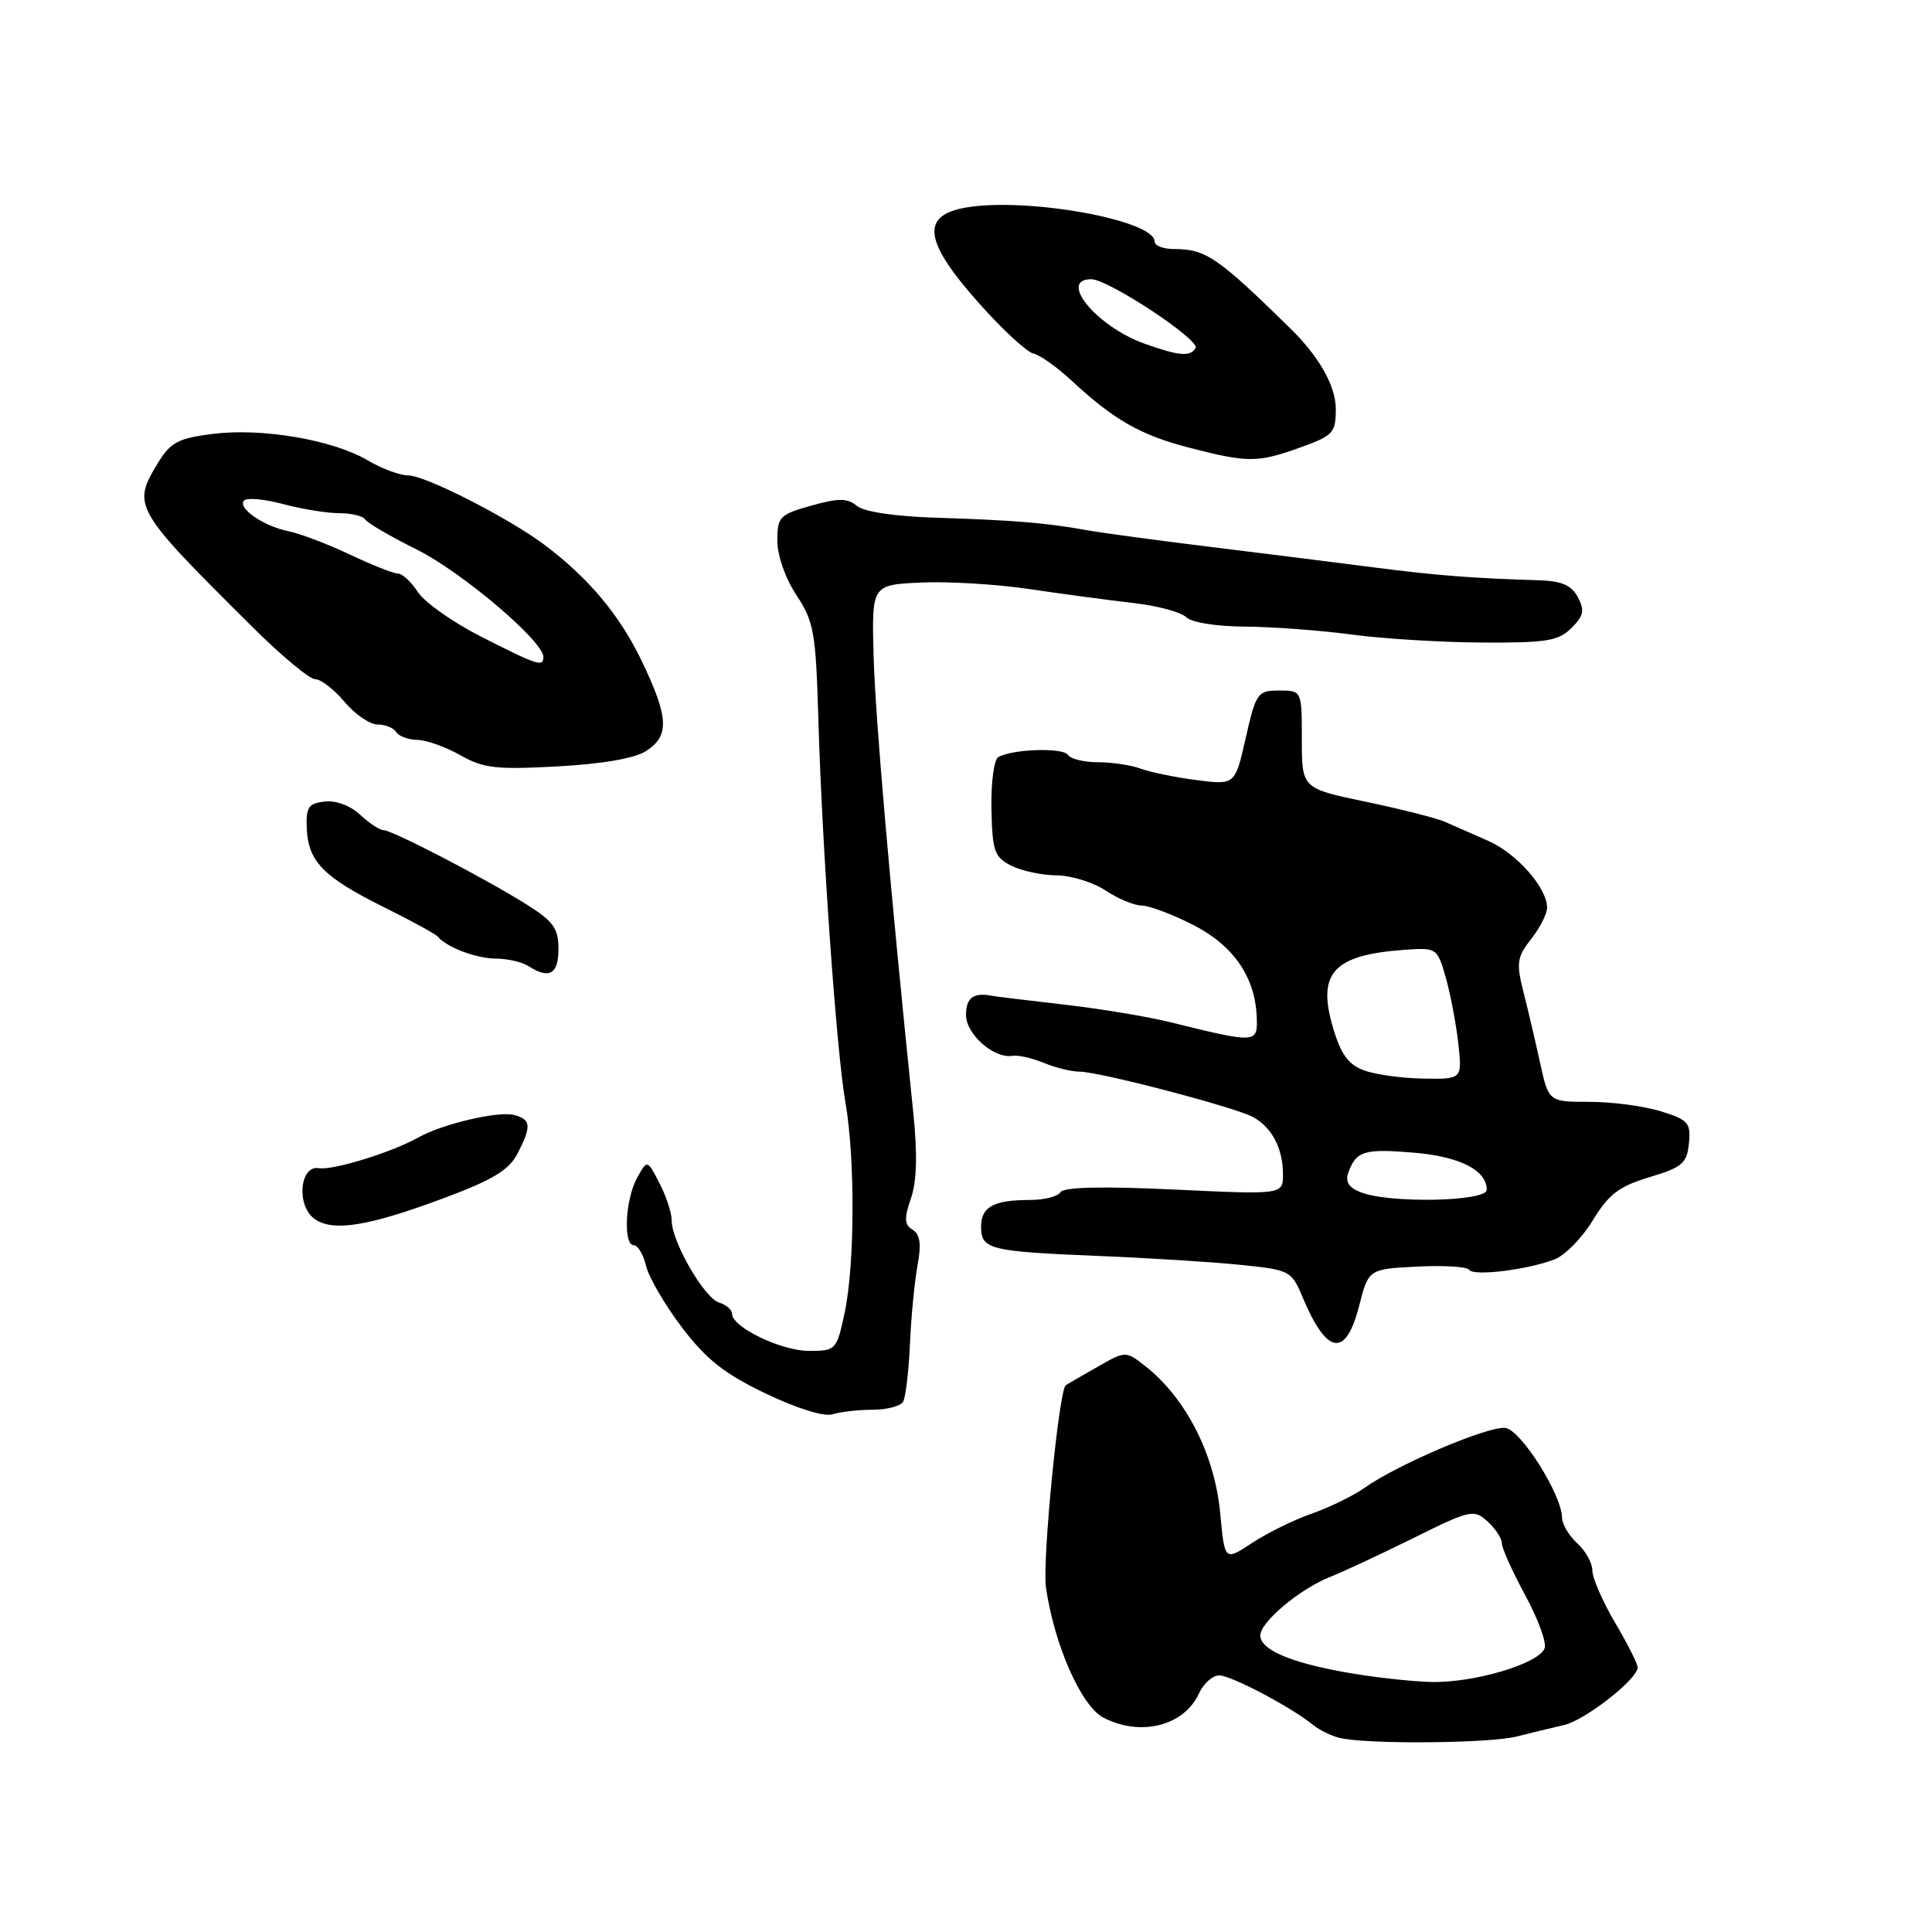 <?xml version="1.0" encoding="UTF-8" standalone="no"?>
<!DOCTYPE svg PUBLIC "-//W3C//DTD SVG 1.1//EN" "http://www.w3.org/Graphics/SVG/1.1/DTD/svg11.dtd" >
<svg xmlns="http://www.w3.org/2000/svg" xmlns:xlink="http://www.w3.org/1999/xlink" version="1.1" viewBox="0 0 256 256">
 <g >
 <path fill="currentColor"
d=" M 201.00 230.09 C 202.93 229.60 205.73 228.92 207.23 228.58 C 210.01 227.96 217.00 222.49 217.00 220.94 C 217.00 220.47 215.65 217.80 214.00 215.00 C 212.35 212.20 211.00 209.10 211.00 208.11 C 211.00 207.12 210.10 205.50 209.00 204.50 C 207.90 203.50 206.99 201.97 206.98 201.10 C 206.93 198.03 201.55 189.51 199.48 189.21 C 197.29 188.90 185.18 194.04 180.82 197.14 C 179.34 198.19 176.19 199.73 173.82 200.56 C 171.44 201.39 167.87 203.15 165.89 204.46 C 162.27 206.85 162.27 206.85 161.69 200.54 C 160.96 192.74 157.16 185.27 151.76 181.02 C 149.15 178.98 149.15 178.98 145.33 181.17 C 143.22 182.37 141.37 183.44 141.22 183.55 C 140.32 184.13 138.10 206.82 138.59 210.31 C 139.68 217.92 143.26 226.06 146.20 227.59 C 151.12 230.16 156.91 228.69 158.87 224.39 C 159.47 223.08 160.67 222.00 161.55 222.00 C 163.13 222.00 171.13 226.22 174.00 228.57 C 174.82 229.24 176.40 230.01 177.50 230.28 C 181.06 231.15 197.40 231.02 201.00 230.09 Z  M 115.61 186.80 C 117.48 186.80 119.29 186.33 119.65 185.77 C 120.00 185.20 120.41 181.75 120.57 178.12 C 120.73 174.48 121.19 169.77 121.58 167.65 C 122.10 164.85 121.92 163.57 120.93 162.95 C 119.83 162.28 119.79 161.45 120.70 158.80 C 121.48 156.56 121.58 152.94 121.02 147.50 C 117.94 117.62 115.99 95.17 115.76 87.00 C 115.50 77.50 115.50 77.50 122.00 77.19 C 125.58 77.02 132.10 77.41 136.50 78.07 C 140.90 78.72 147.08 79.55 150.24 79.91 C 153.39 80.27 156.52 81.12 157.19 81.79 C 157.88 82.48 161.19 83.01 164.95 83.03 C 168.55 83.05 174.88 83.52 179.00 84.07 C 183.12 84.63 190.94 85.11 196.37 85.14 C 204.92 85.19 206.51 84.93 208.22 83.22 C 209.85 81.60 210.00 80.87 209.07 79.12 C 208.20 77.51 206.91 76.97 203.71 76.88 C 195.17 76.63 190.19 76.24 181.94 75.17 C 177.30 74.57 167.65 73.36 160.50 72.48 C 153.35 71.60 145.93 70.60 144.00 70.25 C 138.69 69.29 134.38 68.93 124.30 68.61 C 118.65 68.44 114.50 67.83 113.54 67.03 C 112.28 65.99 111.14 65.98 107.49 67.00 C 103.30 68.18 103.00 68.49 103.00 71.65 C 103.00 73.61 104.07 76.66 105.54 78.87 C 107.84 82.36 108.10 83.83 108.43 95.10 C 108.92 112.18 110.84 139.35 112.02 146.06 C 113.32 153.43 113.27 167.66 111.92 173.95 C 110.86 178.90 110.76 179.00 107.17 179.00 C 103.49 178.99 97.00 175.86 97.00 174.08 C 97.00 173.56 96.21 172.88 95.25 172.58 C 93.29 171.95 88.99 164.48 89.00 161.70 C 89.00 160.71 88.27 158.49 87.38 156.77 C 85.76 153.64 85.76 153.64 84.42 156.07 C 82.85 158.90 82.55 165.00 83.98 165.00 C 84.52 165.00 85.25 166.24 85.61 167.75 C 85.97 169.26 88.11 172.93 90.37 175.90 C 93.58 180.13 96.01 182.04 101.46 184.65 C 105.61 186.64 109.20 187.75 110.32 187.40 C 111.36 187.07 113.74 186.80 115.61 186.80 Z  M 180.08 173.08 C 181.34 168.16 181.34 168.16 187.77 167.83 C 191.30 167.65 194.40 167.84 194.66 168.25 C 195.20 169.14 202.41 168.26 206.00 166.87 C 207.38 166.34 209.66 164.00 211.07 161.68 C 213.17 158.23 214.54 157.19 218.57 155.98 C 222.92 154.67 223.53 154.15 223.79 151.50 C 224.06 148.78 223.71 148.38 220.06 147.25 C 217.84 146.56 213.59 146.00 210.62 146.00 C 205.20 146.00 205.20 146.00 204.05 140.75 C 203.42 137.86 202.42 133.61 201.83 131.30 C 200.90 127.60 201.02 126.79 202.89 124.42 C 204.05 122.94 205.00 121.07 205.00 120.27 C 205.00 117.64 200.97 113.08 197.20 111.42 C 195.16 110.53 192.60 109.40 191.50 108.91 C 190.40 108.42 185.68 107.22 181.00 106.24 C 172.50 104.47 172.50 104.47 172.50 97.98 C 172.50 91.50 172.50 91.50 169.50 91.50 C 166.64 91.50 166.43 91.79 165.07 97.76 C 163.65 104.02 163.65 104.02 158.57 103.37 C 155.78 103.01 152.46 102.33 151.18 101.86 C 149.91 101.39 147.35 101.00 145.49 101.00 C 143.64 101.00 141.85 100.56 141.52 100.03 C 140.89 99.02 134.02 99.25 132.26 100.34 C 131.70 100.69 131.30 103.78 131.37 107.21 C 131.49 112.79 131.76 113.57 134.00 114.71 C 135.38 115.40 138.07 115.98 140.00 115.99 C 141.93 116.00 144.85 116.91 146.50 118.00 C 148.15 119.09 150.30 119.99 151.28 119.99 C 152.26 120.00 155.29 121.13 158.01 122.51 C 163.40 125.24 166.29 129.38 166.52 134.69 C 166.67 138.28 166.59 138.29 155.00 135.43 C 151.97 134.69 145.65 133.64 140.95 133.11 C 136.25 132.57 131.98 132.05 131.45 131.95 C 129.00 131.47 128.00 132.20 128.00 134.48 C 128.00 137.05 131.71 140.31 134.17 139.90 C 134.90 139.78 136.77 140.20 138.32 140.84 C 139.86 141.48 142.00 142.00 143.05 142.00 C 145.63 142.00 163.54 146.68 166.00 148.00 C 168.52 149.35 170.00 152.16 170.00 155.59 C 170.00 158.30 170.00 158.30 155.58 157.62 C 146.04 157.17 140.94 157.29 140.52 157.97 C 140.17 158.54 138.37 159.00 136.52 159.00 C 131.67 159.00 130.00 159.90 130.00 162.54 C 130.00 165.55 131.09 165.83 145.56 166.42 C 152.20 166.69 160.66 167.22 164.36 167.60 C 170.89 168.26 171.14 168.39 172.57 171.82 C 175.80 179.55 178.31 179.97 180.08 173.08 Z  M 58.81 158.76 C 65.25 156.36 67.44 155.04 68.56 152.88 C 70.45 149.22 70.38 148.33 68.12 147.74 C 66.00 147.19 58.61 148.93 55.37 150.75 C 51.85 152.72 44.11 155.10 42.24 154.79 C 39.72 154.37 39.24 159.73 41.65 161.49 C 44.07 163.26 48.76 162.51 58.81 158.76 Z  M 74.00 125.75 C 74.00 123.01 73.33 122.08 69.75 119.83 C 64.24 116.37 51.97 110.00 50.82 110.00 C 50.32 110.00 48.93 109.08 47.72 107.96 C 46.43 106.75 44.50 106.03 43.01 106.21 C 40.86 106.46 40.52 106.97 40.65 109.82 C 40.86 114.18 42.86 116.22 50.86 120.20 C 54.51 122.01 57.73 123.77 58.00 124.10 C 59.18 125.52 63.08 127.00 65.68 127.02 C 67.23 127.02 69.17 127.47 70.00 128.00 C 72.77 129.79 74.00 129.10 74.00 125.75 Z  M 85.65 99.49 C 88.73 97.47 88.61 95.07 85.06 87.64 C 82.12 81.50 77.98 76.56 72.10 72.16 C 67.31 68.58 56.35 63.00 54.11 63.00 C 53.01 63.00 50.59 62.10 48.72 61.00 C 44.12 58.28 34.74 56.68 28.23 57.49 C 23.62 58.07 22.60 58.60 20.94 61.33 C 17.46 67.04 17.67 67.40 33.46 83.09 C 37.28 86.89 41.02 90.00 41.77 90.00 C 42.52 90.00 44.27 91.35 45.65 93.00 C 47.04 94.65 49.01 96.00 50.03 96.00 C 51.05 96.00 52.16 96.45 52.50 97.00 C 52.84 97.55 54.10 98.02 55.31 98.04 C 56.51 98.06 59.08 98.98 61.00 100.07 C 64.03 101.80 65.76 102.00 73.90 101.55 C 79.91 101.22 84.15 100.48 85.65 99.49 Z  M 172.25 59.31 C 176.65 57.73 177.00 57.36 177.00 54.20 C 177.00 51.15 174.81 47.27 170.96 43.50 C 161.33 34.07 159.77 33.00 155.57 33.00 C 154.15 33.00 153.00 32.56 153.00 32.01 C 153.00 29.17 136.16 26.12 128.05 27.49 C 121.96 28.52 122.39 31.94 129.67 40.12 C 132.78 43.63 136.05 46.65 136.92 46.84 C 137.79 47.03 140.07 48.65 142.00 50.44 C 147.60 55.64 151.10 57.64 157.50 59.30 C 165.33 61.33 166.60 61.33 172.25 59.31 Z  M 178.00 221.54 C 170.77 220.22 167.00 218.56 167.00 216.69 C 167.00 214.94 172.23 210.55 176.18 208.98 C 178.01 208.25 183.03 205.91 187.35 203.77 C 194.83 200.06 195.29 199.96 197.10 201.59 C 198.15 202.54 199.00 203.84 199.00 204.48 C 199.00 205.12 200.39 208.22 202.09 211.36 C 203.80 214.50 204.96 217.67 204.67 218.41 C 203.88 220.47 195.25 223.02 189.57 222.87 C 186.78 222.79 181.57 222.20 178.00 221.54 Z  M 180.27 157.97 C 178.67 157.33 178.22 156.57 178.69 155.29 C 179.72 152.50 180.83 152.18 187.39 152.74 C 193.45 153.25 197.00 155.07 197.00 157.65 C 197.00 159.23 184.01 159.48 180.27 157.97 Z  M 180.76 141.84 C 178.67 141.08 177.68 139.72 176.63 136.17 C 174.49 128.93 176.67 126.54 186.04 125.86 C 190.38 125.55 190.44 125.59 191.57 129.52 C 192.19 131.71 192.94 135.64 193.23 138.25 C 193.75 143.00 193.75 143.00 188.63 142.92 C 185.81 142.88 182.27 142.39 180.76 141.84 Z  M 63.75 84.36 C 60.04 82.48 56.28 79.83 55.39 78.47 C 54.50 77.11 53.30 76.00 52.73 76.00 C 52.16 76.00 49.29 74.87 46.36 73.48 C 43.43 72.09 39.79 70.71 38.27 70.40 C 34.91 69.73 31.38 67.29 32.36 66.31 C 32.75 65.92 35.08 66.14 37.55 66.80 C 40.01 67.46 43.35 68.00 44.96 68.00 C 46.56 68.00 48.12 68.38 48.40 68.84 C 48.69 69.31 51.75 71.09 55.21 72.81 C 61.15 75.76 72.00 84.95 72.00 87.04 C 72.00 88.42 71.27 88.18 63.75 84.36 Z  M 151.66 45.54 C 145.32 43.28 140.13 37.00 144.60 37.00 C 146.86 37.00 159.08 45.07 158.42 46.13 C 157.70 47.30 156.23 47.17 151.66 45.54 Z "/>
</g>
</svg>